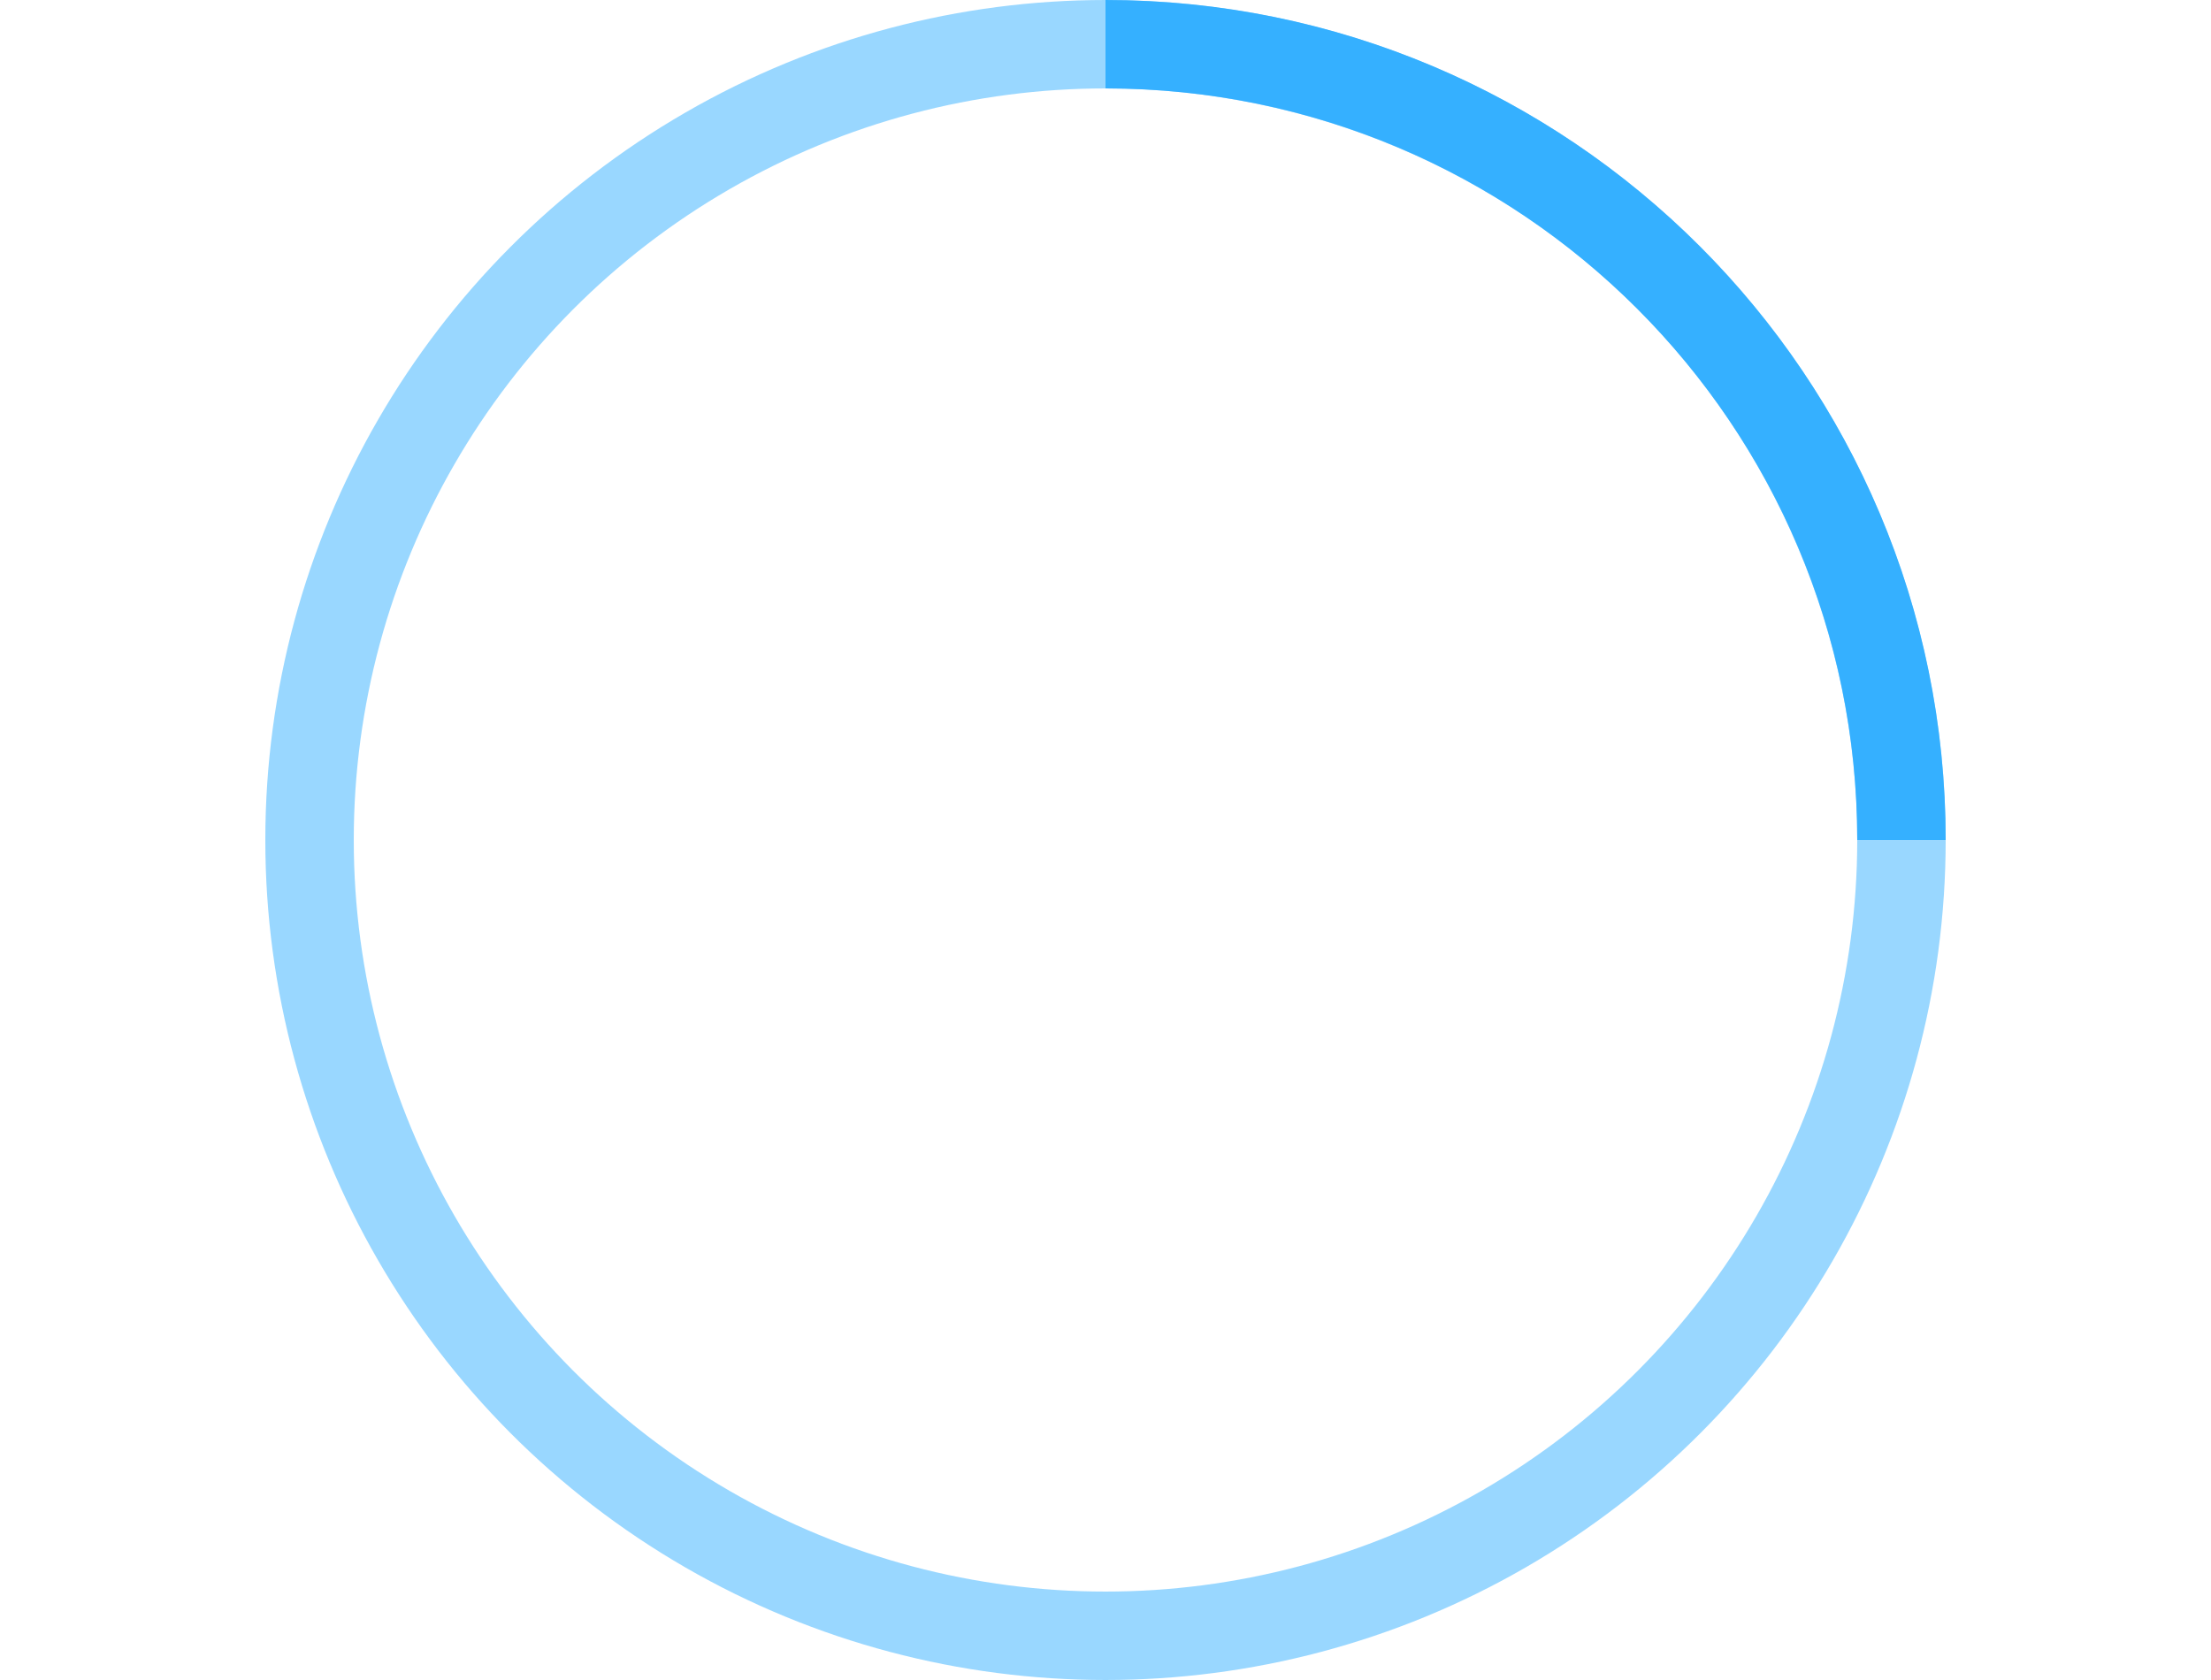 <svg
  viewBox="0 0 38 38"
  xmlns="http://www.w3.org/2000/svg"
  stroke="#35b0ff"
  shape-rendering="geometricPrecision"
  width="50px"
  style="vertical-align: middle"
>
  <g fill="none" fill-rule="evenodd">
    <g transform="translate(1 1)" stroke-width="2">
      <circle stroke-opacity=".5" cx="18" cy="18" r="18"></circle>
      <path d="M36 18c0-9.94-8.06-18-18-18">
        <animateTransform
          attributeName="transform"
          type="rotate"
          from="0 18 18"
          to="360 18 18"
          dur="1s"
          repeatCount="indefinite"
        ></animateTransform>
      </path>
    </g>
  </g>
</svg>
